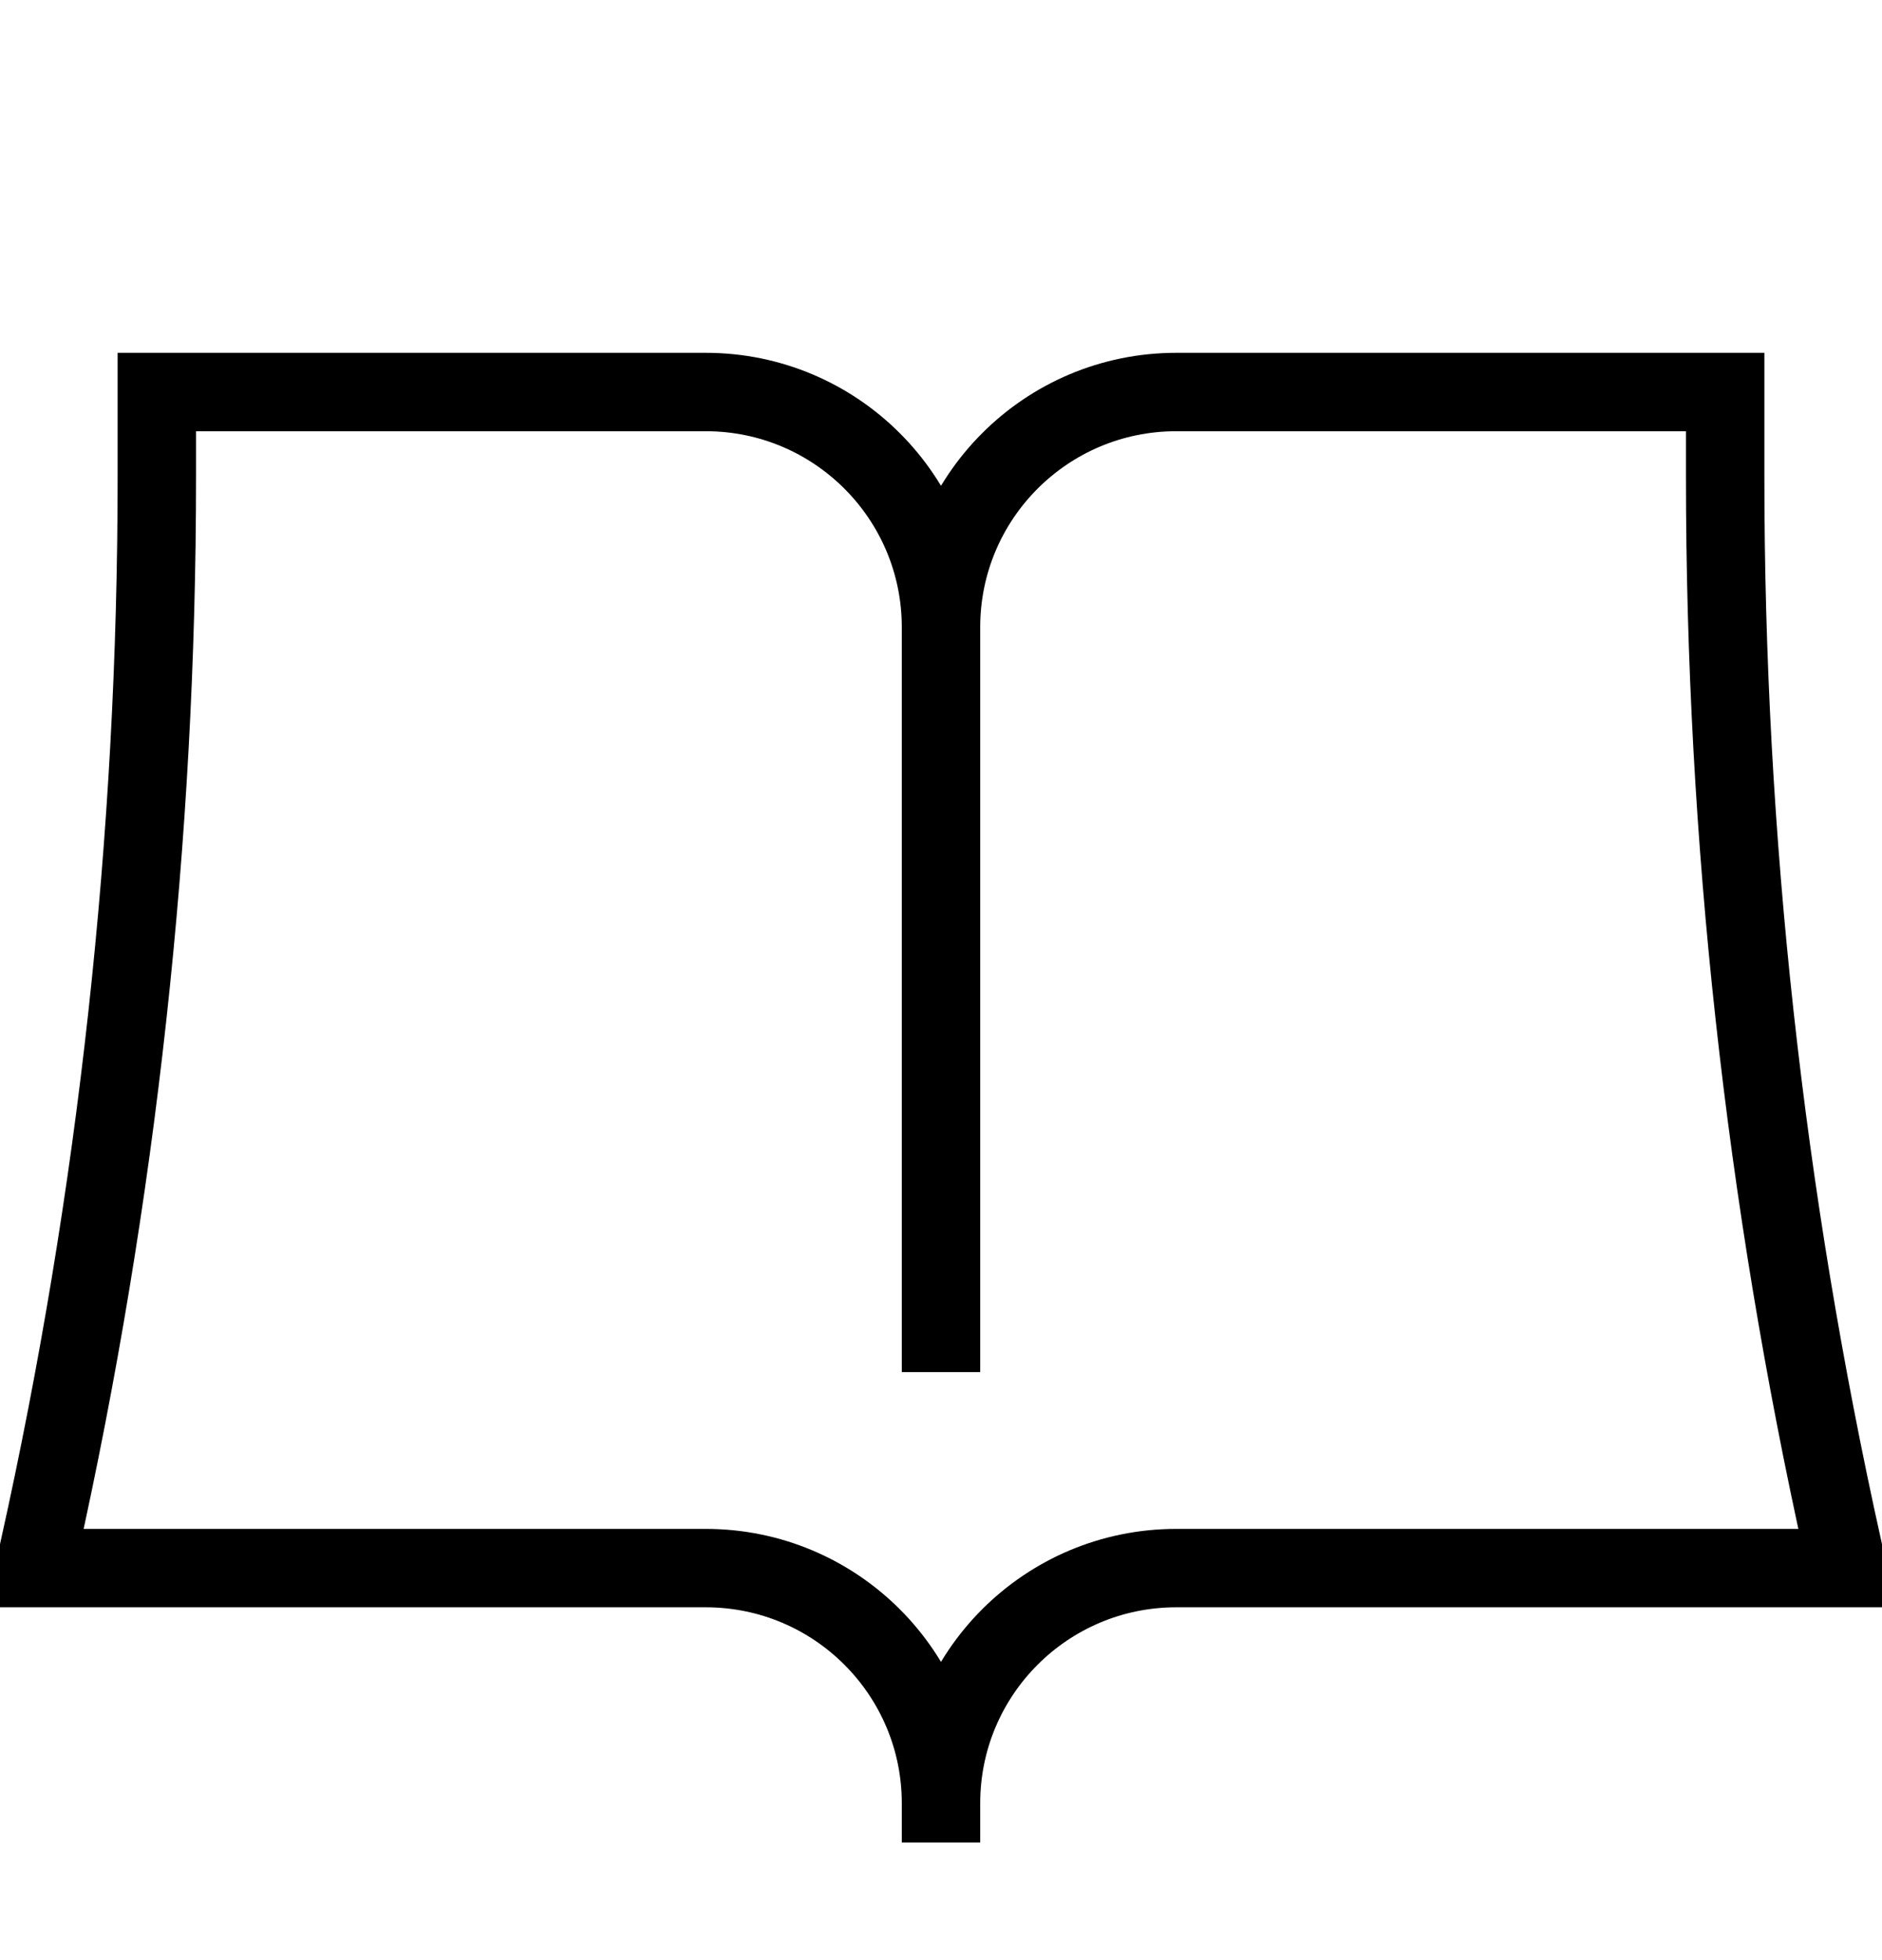 <svg width="24" height="25" viewBox="0 0 24 25" fill="none" xmlns="http://www.w3.org/2000/svg">
<path d="M12 8V17.5M12 8C12 6.343 10.657 5 9 5H2V6.085C2 10.681 1.497 15.264 0.5 19.75V20H9C10.657 20 12 21.343 12 23M12 8C12 6.343 13.343 5 15 5H22V6.085C22 10.681 22.503 15.264 23.5 19.75V20H15C13.343 20 12 21.343 12 23M12 23V23.5" stroke="black"/>
</svg>
